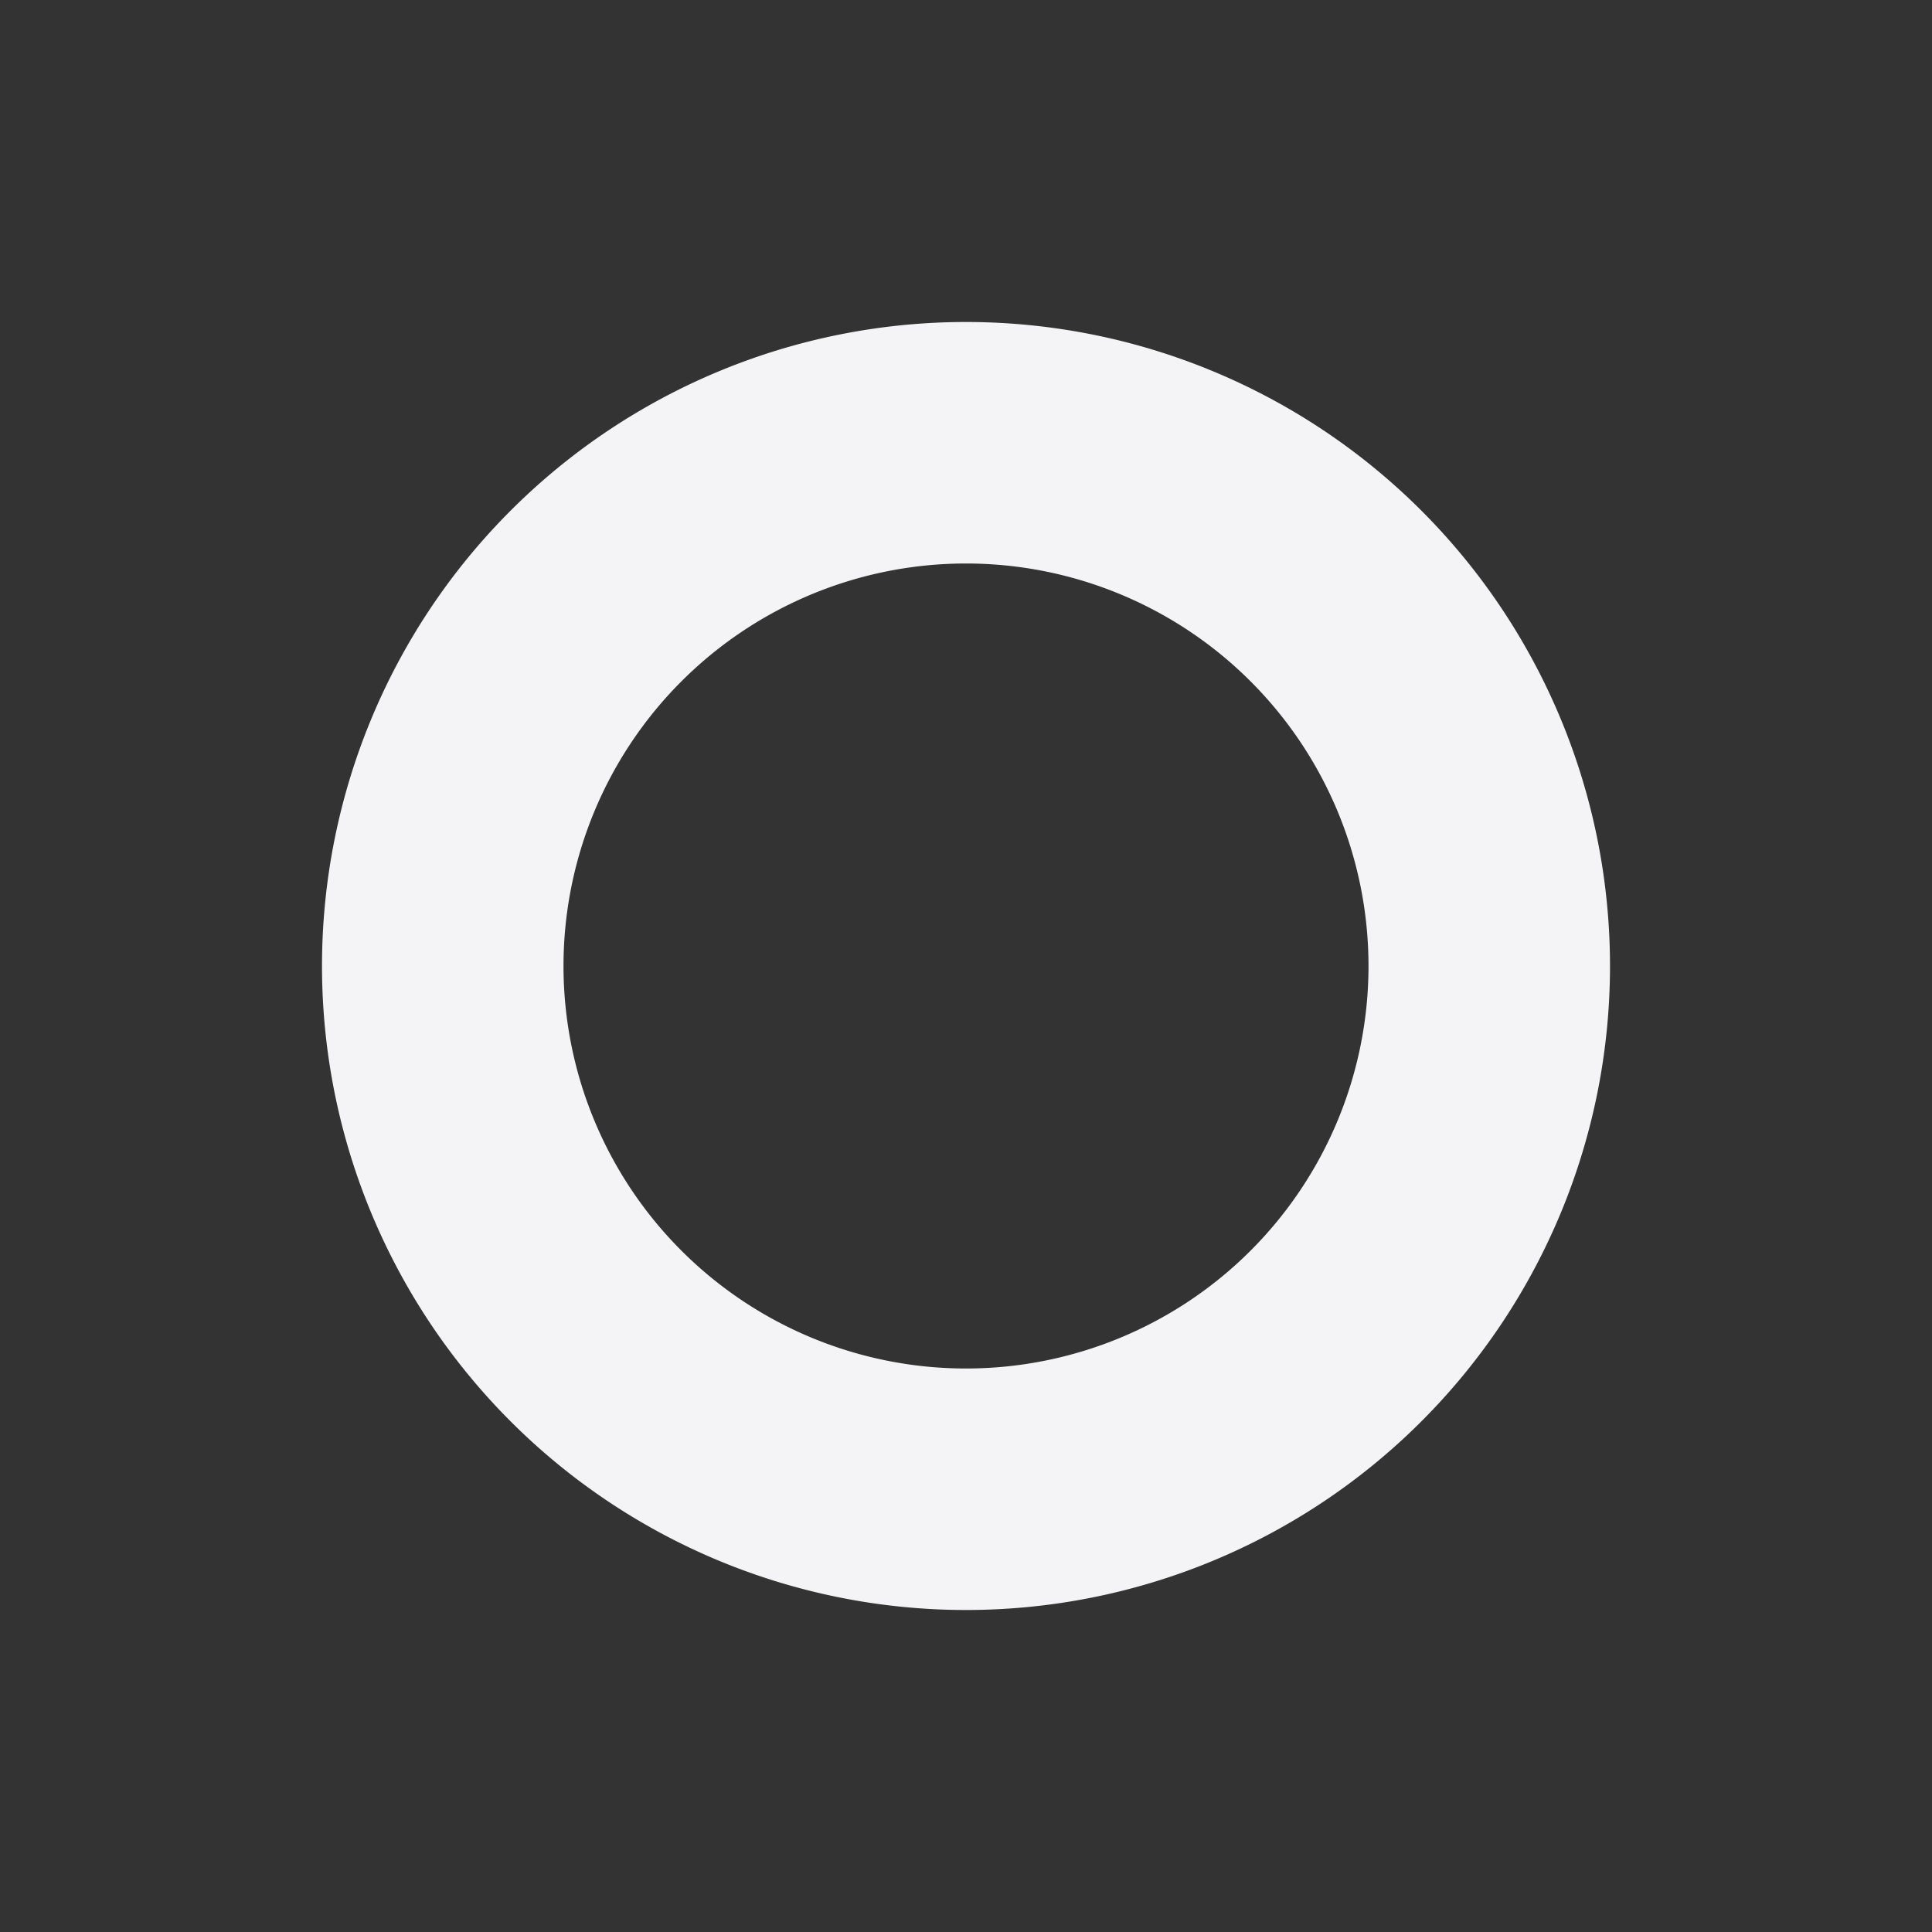 <svg fill="none" height="24" width="24" xmlns="http://www.w3.org/2000/svg">
    <rect width="100%" height="100%" fill="#333333" stroke="none"/>
    <path clip-rule="evenodd" d="M12 17a5 5 0 1 0 0-10 5 5 0 0 0 0 10zm0 3a8 8 0 1 0 0-16 8 8 0 0 0 0 16z" fill="#f4f4f7" fill-rule="evenodd"/>
</svg>
